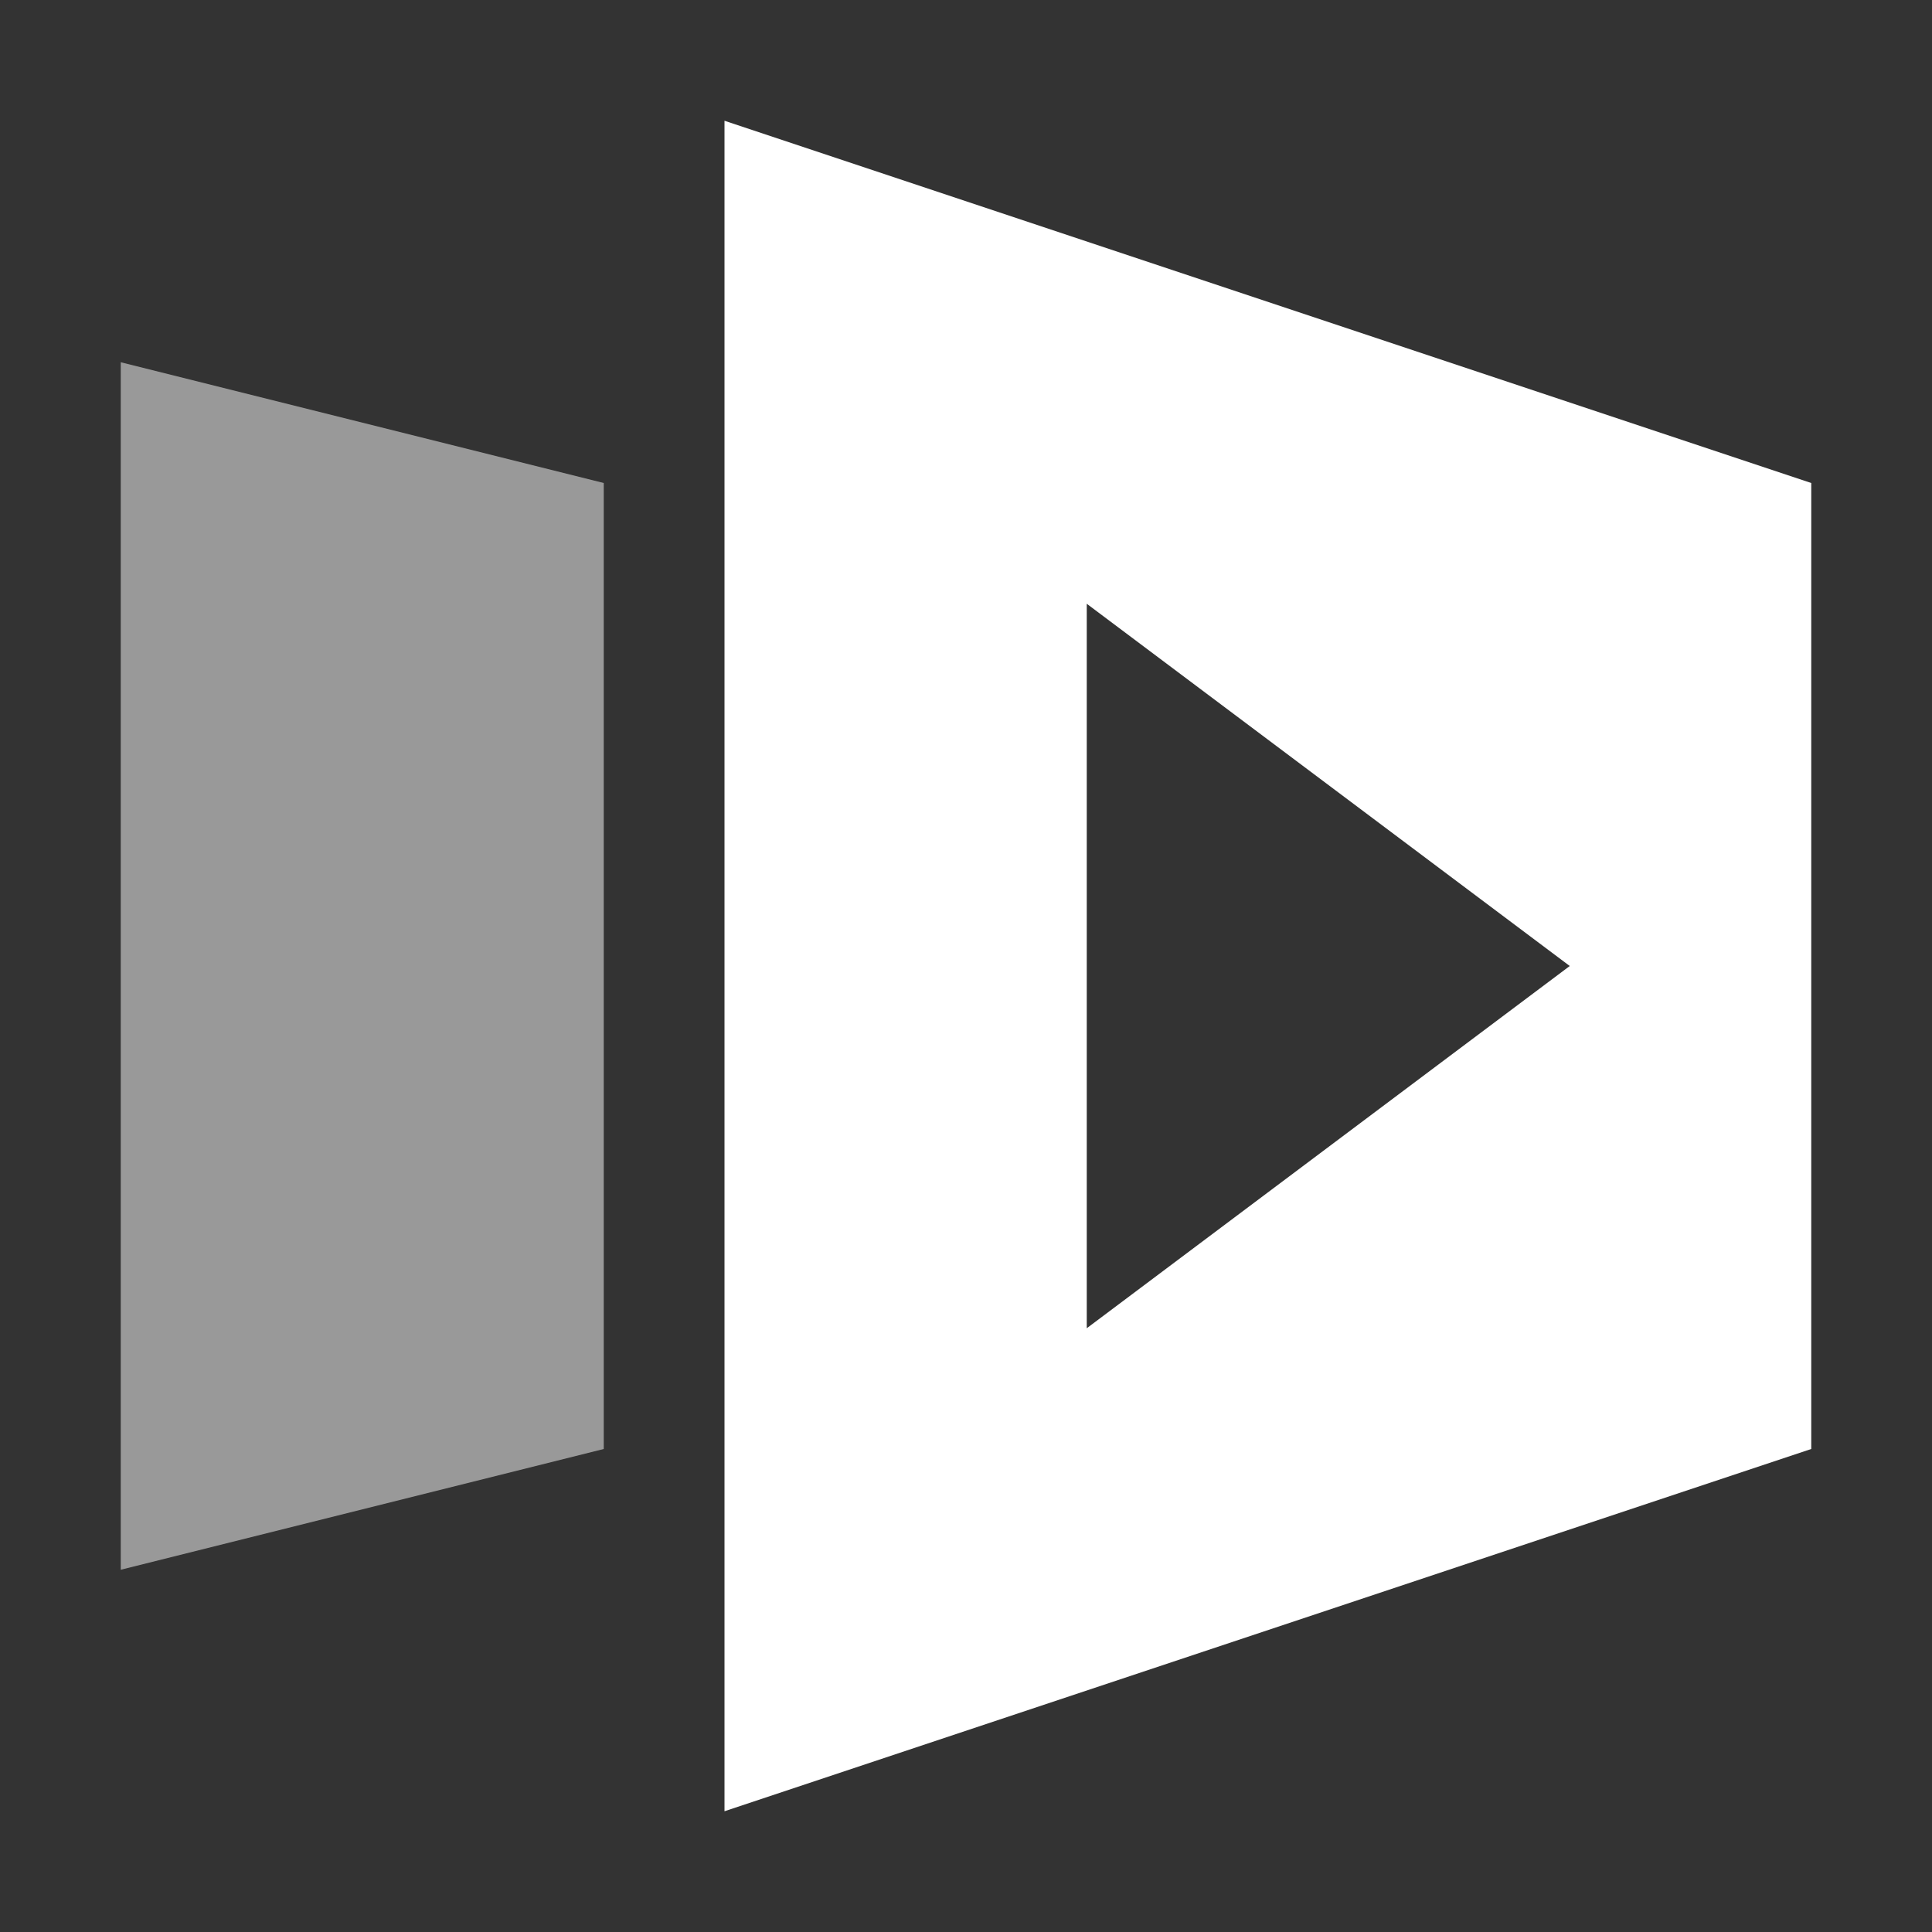<svg width="16" height="16" viewBox="0 0 16 16" fill="none" xmlns="http://www.w3.org/2000/svg">
<rect x="0" y="0" width="16" height="16" fill="#333333" stroke="none"/>
<path opacity="0.5" d="M5 12L1 13V3L5 4V12Z" fill="white"/>
<path fill-rule="evenodd" clip-rule="evenodd" d="M6 15L15 12V4L6 1V15ZM13 8L9 11V5L13 8Z" fill="white"/>
</svg>
